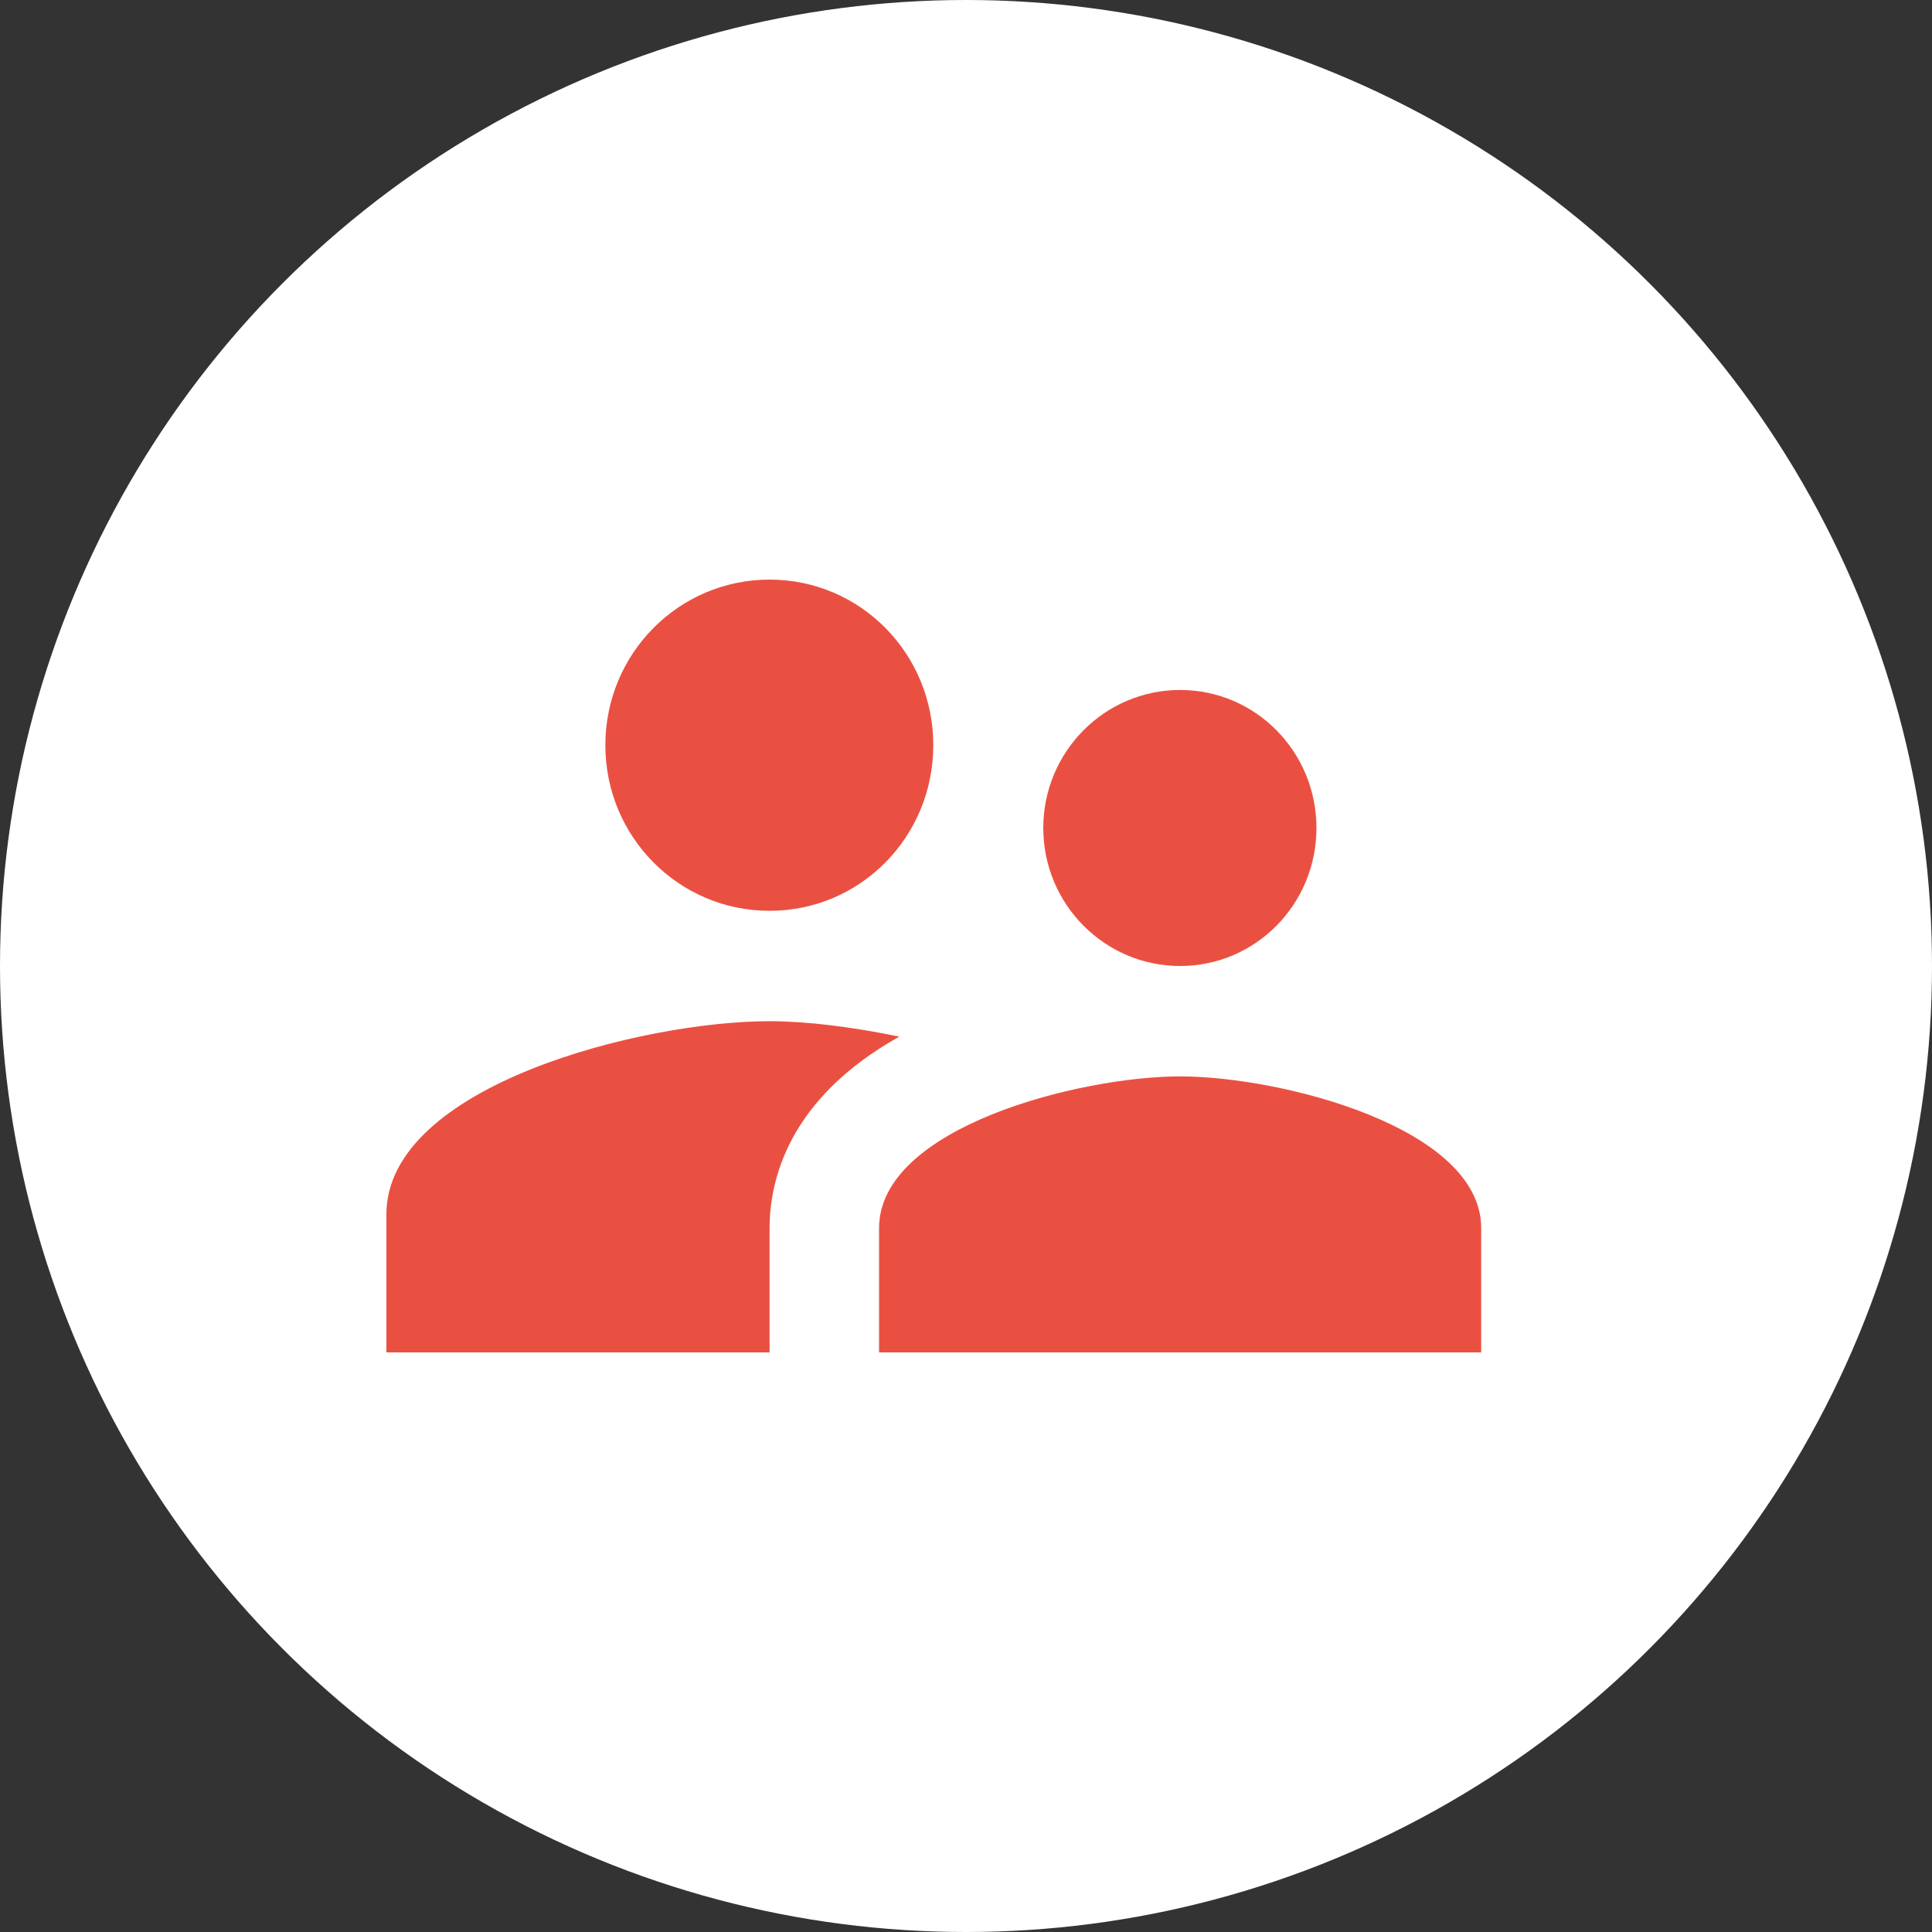 <svg width="30" height="30" viewBox="0 0 30 30" fill="none" xmlns="http://www.w3.org/2000/svg">
<rect x="0" y="0" width="30" height="30" fill="#333333" stroke="none"/>
<circle cx="15" cy="15" r="15" fill="white"/>
<path d="M18.325 15C19.498 15 20.442 14.04 20.442 12.857C20.442 11.674 19.498 10.714 18.325 10.714C17.152 10.714 16.2 11.674 16.2 12.857C16.2 14.04 17.152 15 18.325 15ZM11.95 14.143C13.361 14.143 14.492 12.994 14.492 11.571C14.492 10.149 13.361 9 11.95 9C10.539 9 9.4 10.149 9.4 11.571C9.4 12.994 10.539 14.143 11.95 14.143ZM18.325 16.714C16.77 16.714 13.65 17.503 13.65 19.071V21H23V19.071C23 17.503 19.881 16.714 18.325 16.714ZM11.95 15.857C9.97 15.857 6 16.86 6 18.857V21H11.95V19.071C11.95 18.343 12.23 17.066 13.964 16.097C13.225 15.943 12.511 15.857 11.95 15.857Z" fill="#EA5042"/>
</svg>
